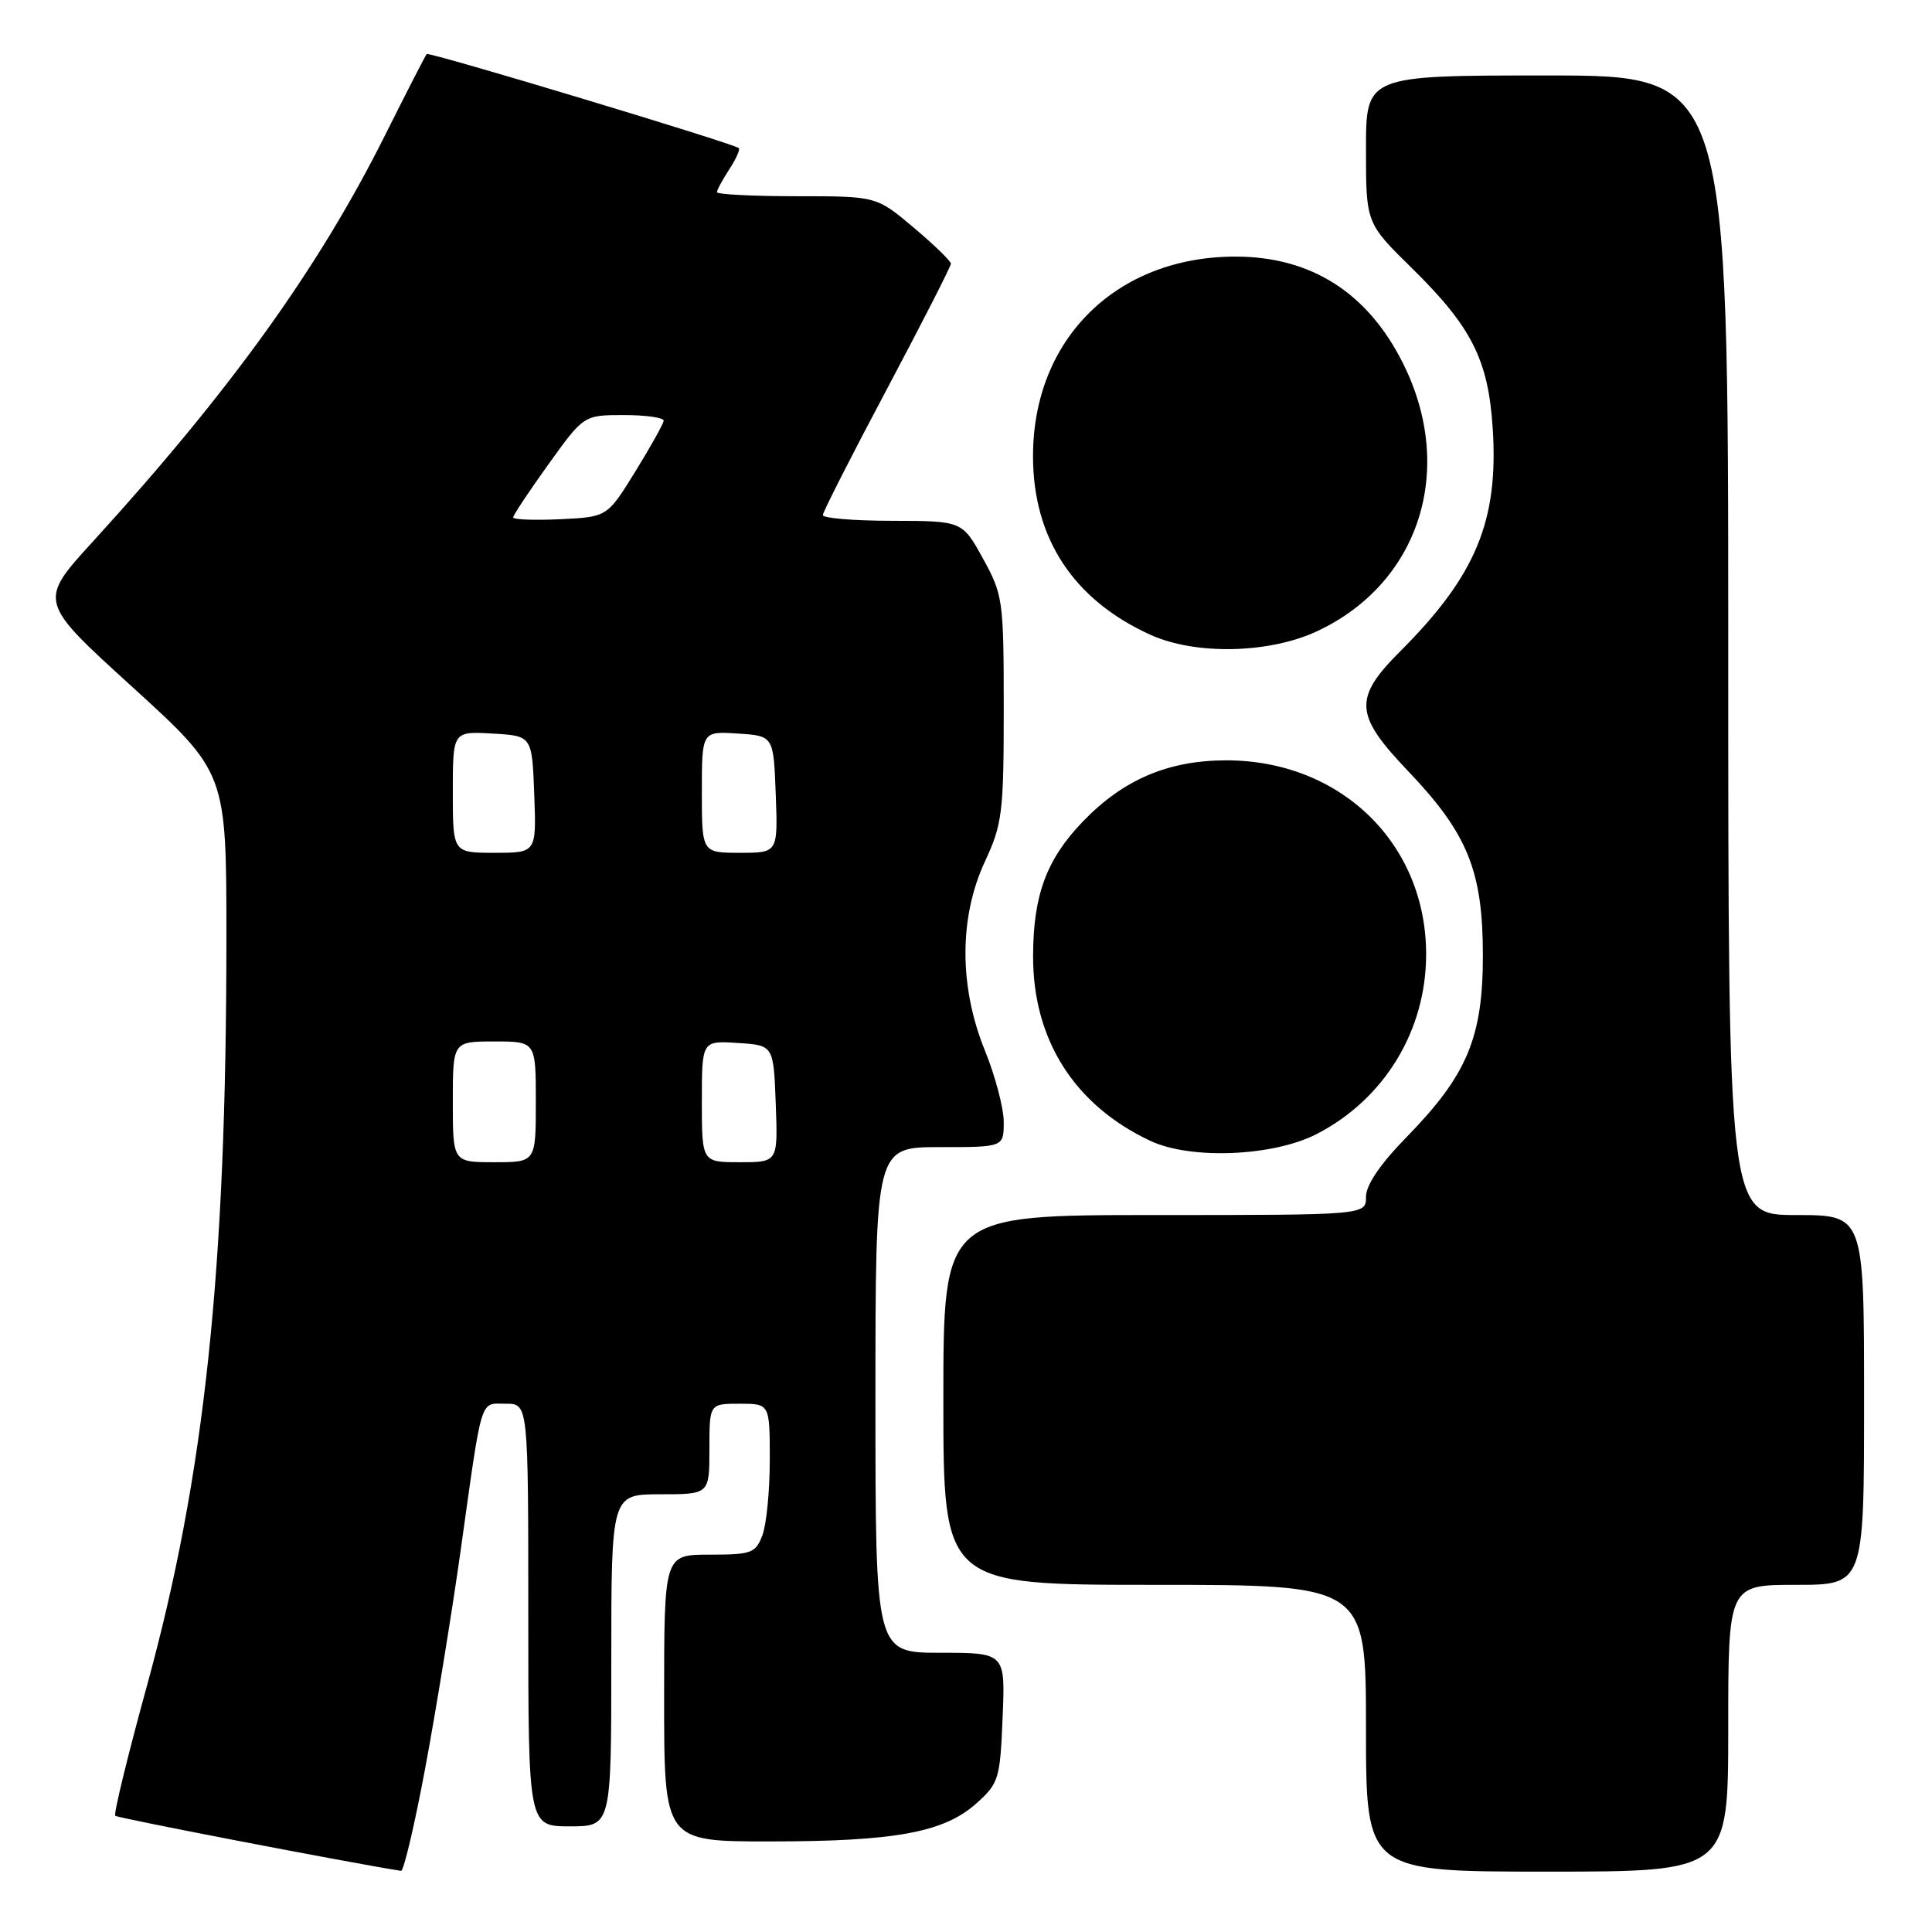 <?xml version="1.0" encoding="UTF-8" standalone="no"?>
<!DOCTYPE svg PUBLIC "-//W3C//DTD SVG 1.1//EN" "http://www.w3.org/Graphics/SVG/1.1/DTD/svg11.dtd" >
<svg xmlns="http://www.w3.org/2000/svg" xmlns:xlink="http://www.w3.org/1999/xlink" version="1.1" viewBox="0 0 256 256">
 <g >
 <path fill="currentColor"
d=" M 56.35 234.25 C 57.76 226.69 59.87 213.75 61.03 205.50 C 63.95 184.67 63.54 186.00 67.02 186.00 C 70.00 186.00 70.00 186.00 70.00 214.00 C 70.00 242.00 70.00 242.00 75.50 242.00 C 81.00 242.00 81.00 242.00 81.00 220.00 C 81.00 198.00 81.00 198.00 87.50 198.00 C 94.00 198.00 94.00 198.00 94.00 192.00 C 94.00 186.00 94.00 186.00 98.00 186.00 C 102.00 186.00 102.00 186.00 102.00 193.43 C 102.00 197.52 101.56 202.02 101.02 203.43 C 100.13 205.80 99.57 206.00 94.02 206.00 C 88.00 206.00 88.00 206.00 88.00 225.00 C 88.00 244.00 88.00 244.00 101.95 244.00 C 118.59 244.00 125.06 242.81 129.35 238.98 C 132.35 236.30 132.52 235.75 132.85 227.58 C 133.21 219.00 133.21 219.00 124.60 219.00 C 116.00 219.00 116.00 219.00 116.00 185.50 C 116.00 152.00 116.00 152.00 124.50 152.00 C 133.00 152.00 133.00 152.00 133.00 148.67 C 133.00 146.84 131.88 142.58 130.50 139.19 C 127.07 130.74 127.07 121.54 130.51 114.15 C 132.81 109.20 133.00 107.68 133.00 93.90 C 133.00 79.52 132.90 78.83 130.25 74.01 C 127.50 69.03 127.50 69.03 118.25 69.01 C 113.16 69.01 109.01 68.66 109.03 68.25 C 109.04 67.84 112.86 60.32 117.53 51.54 C 122.19 42.76 126.00 35.29 126.00 34.94 C 126.00 34.60 123.78 32.44 121.07 30.16 C 116.14 26.00 116.14 26.00 105.57 26.00 C 99.76 26.00 95.00 25.76 95.00 25.46 C 95.00 25.17 95.74 23.81 96.64 22.43 C 97.53 21.06 98.10 19.80 97.89 19.62 C 97.08 18.97 56.83 6.83 56.54 7.16 C 56.37 7.35 53.88 12.20 51.01 17.94 C 42.21 35.54 30.52 51.80 12.29 71.78 C 5.07 79.69 5.07 79.69 17.54 91.03 C 30.00 102.38 30.00 102.38 30.00 124.23 C 30.00 168.43 27.13 195.47 19.48 223.34 C 16.93 232.61 15.04 240.37 15.27 240.60 C 15.57 240.90 45.97 246.76 53.14 247.90 C 53.49 247.95 54.94 241.81 56.35 234.25 Z  M 229.00 229.00 C 229.00 210.00 229.00 210.00 238.00 210.00 C 247.00 210.00 247.00 210.00 247.00 185.50 C 247.00 161.00 247.00 161.00 238.00 161.00 C 229.00 161.00 229.00 161.00 229.00 85.50 C 229.00 10.00 229.00 10.00 205.00 10.00 C 181.00 10.00 181.00 10.00 181.00 19.78 C 181.00 29.56 181.00 29.56 187.08 35.53 C 195.00 43.31 197.20 47.66 197.79 56.71 C 198.59 69.00 195.58 76.26 185.52 86.32 C 179.33 92.51 179.47 94.72 186.54 102.13 C 194.46 110.43 196.47 115.36 196.49 126.50 C 196.50 137.47 194.43 142.42 186.37 150.68 C 182.88 154.25 181.00 157.02 181.00 158.59 C 181.00 161.00 181.00 161.00 153.00 161.00 C 125.00 161.00 125.00 161.00 125.00 185.50 C 125.00 210.00 125.00 210.00 153.00 210.00 C 181.00 210.00 181.00 210.00 181.00 229.00 C 181.00 248.00 181.00 248.00 205.00 248.00 C 229.00 248.00 229.00 248.00 229.00 229.00 Z  M 174.50 150.25 C 183.44 145.62 188.95 136.58 188.97 126.50 C 189.00 111.79 177.65 100.75 162.50 100.75 C 154.81 100.75 148.87 103.28 143.52 108.82 C 138.66 113.86 136.91 118.59 136.89 126.67 C 136.86 137.77 142.36 146.44 152.43 151.17 C 157.79 153.69 168.73 153.23 174.50 150.25 Z  M 174.50 83.65 C 188.09 77.31 192.94 62.21 185.91 48.15 C 181.24 38.79 173.72 34.00 163.71 34.00 C 147.95 34.00 136.88 44.91 136.88 60.44 C 136.88 71.33 142.23 79.48 152.43 84.11 C 158.39 86.82 168.15 86.61 174.50 83.65 Z  M 60.00 146.00 C 60.00 138.00 60.00 138.00 65.50 138.00 C 71.00 138.00 71.00 138.00 71.00 146.00 C 71.00 154.00 71.00 154.00 65.50 154.00 C 60.00 154.00 60.00 154.00 60.00 146.00 Z  M 93.00 145.95 C 93.00 137.89 93.00 137.89 97.75 138.20 C 102.50 138.50 102.50 138.50 102.79 146.25 C 103.08 154.00 103.08 154.00 98.04 154.00 C 93.00 154.00 93.00 154.00 93.00 145.95 Z  M 60.00 104.95 C 60.00 96.90 60.00 96.90 65.25 97.20 C 70.50 97.50 70.50 97.50 70.79 105.25 C 71.08 113.00 71.08 113.00 65.54 113.00 C 60.00 113.00 60.00 113.00 60.00 104.95 Z  M 93.00 104.95 C 93.00 96.89 93.00 96.89 97.75 97.20 C 102.50 97.50 102.50 97.50 102.79 105.25 C 103.08 113.00 103.08 113.00 98.04 113.00 C 93.00 113.00 93.00 113.00 93.00 104.95 Z  M 68.00 68.56 C 68.00 68.26 70.11 65.09 72.68 61.51 C 77.36 55.00 77.36 55.00 82.68 55.00 C 85.61 55.00 87.97 55.34 87.94 55.75 C 87.90 56.16 86.21 59.20 84.17 62.50 C 80.46 68.50 80.46 68.50 74.23 68.80 C 70.80 68.96 68.00 68.85 68.00 68.56 Z "/>
</g>
</svg>